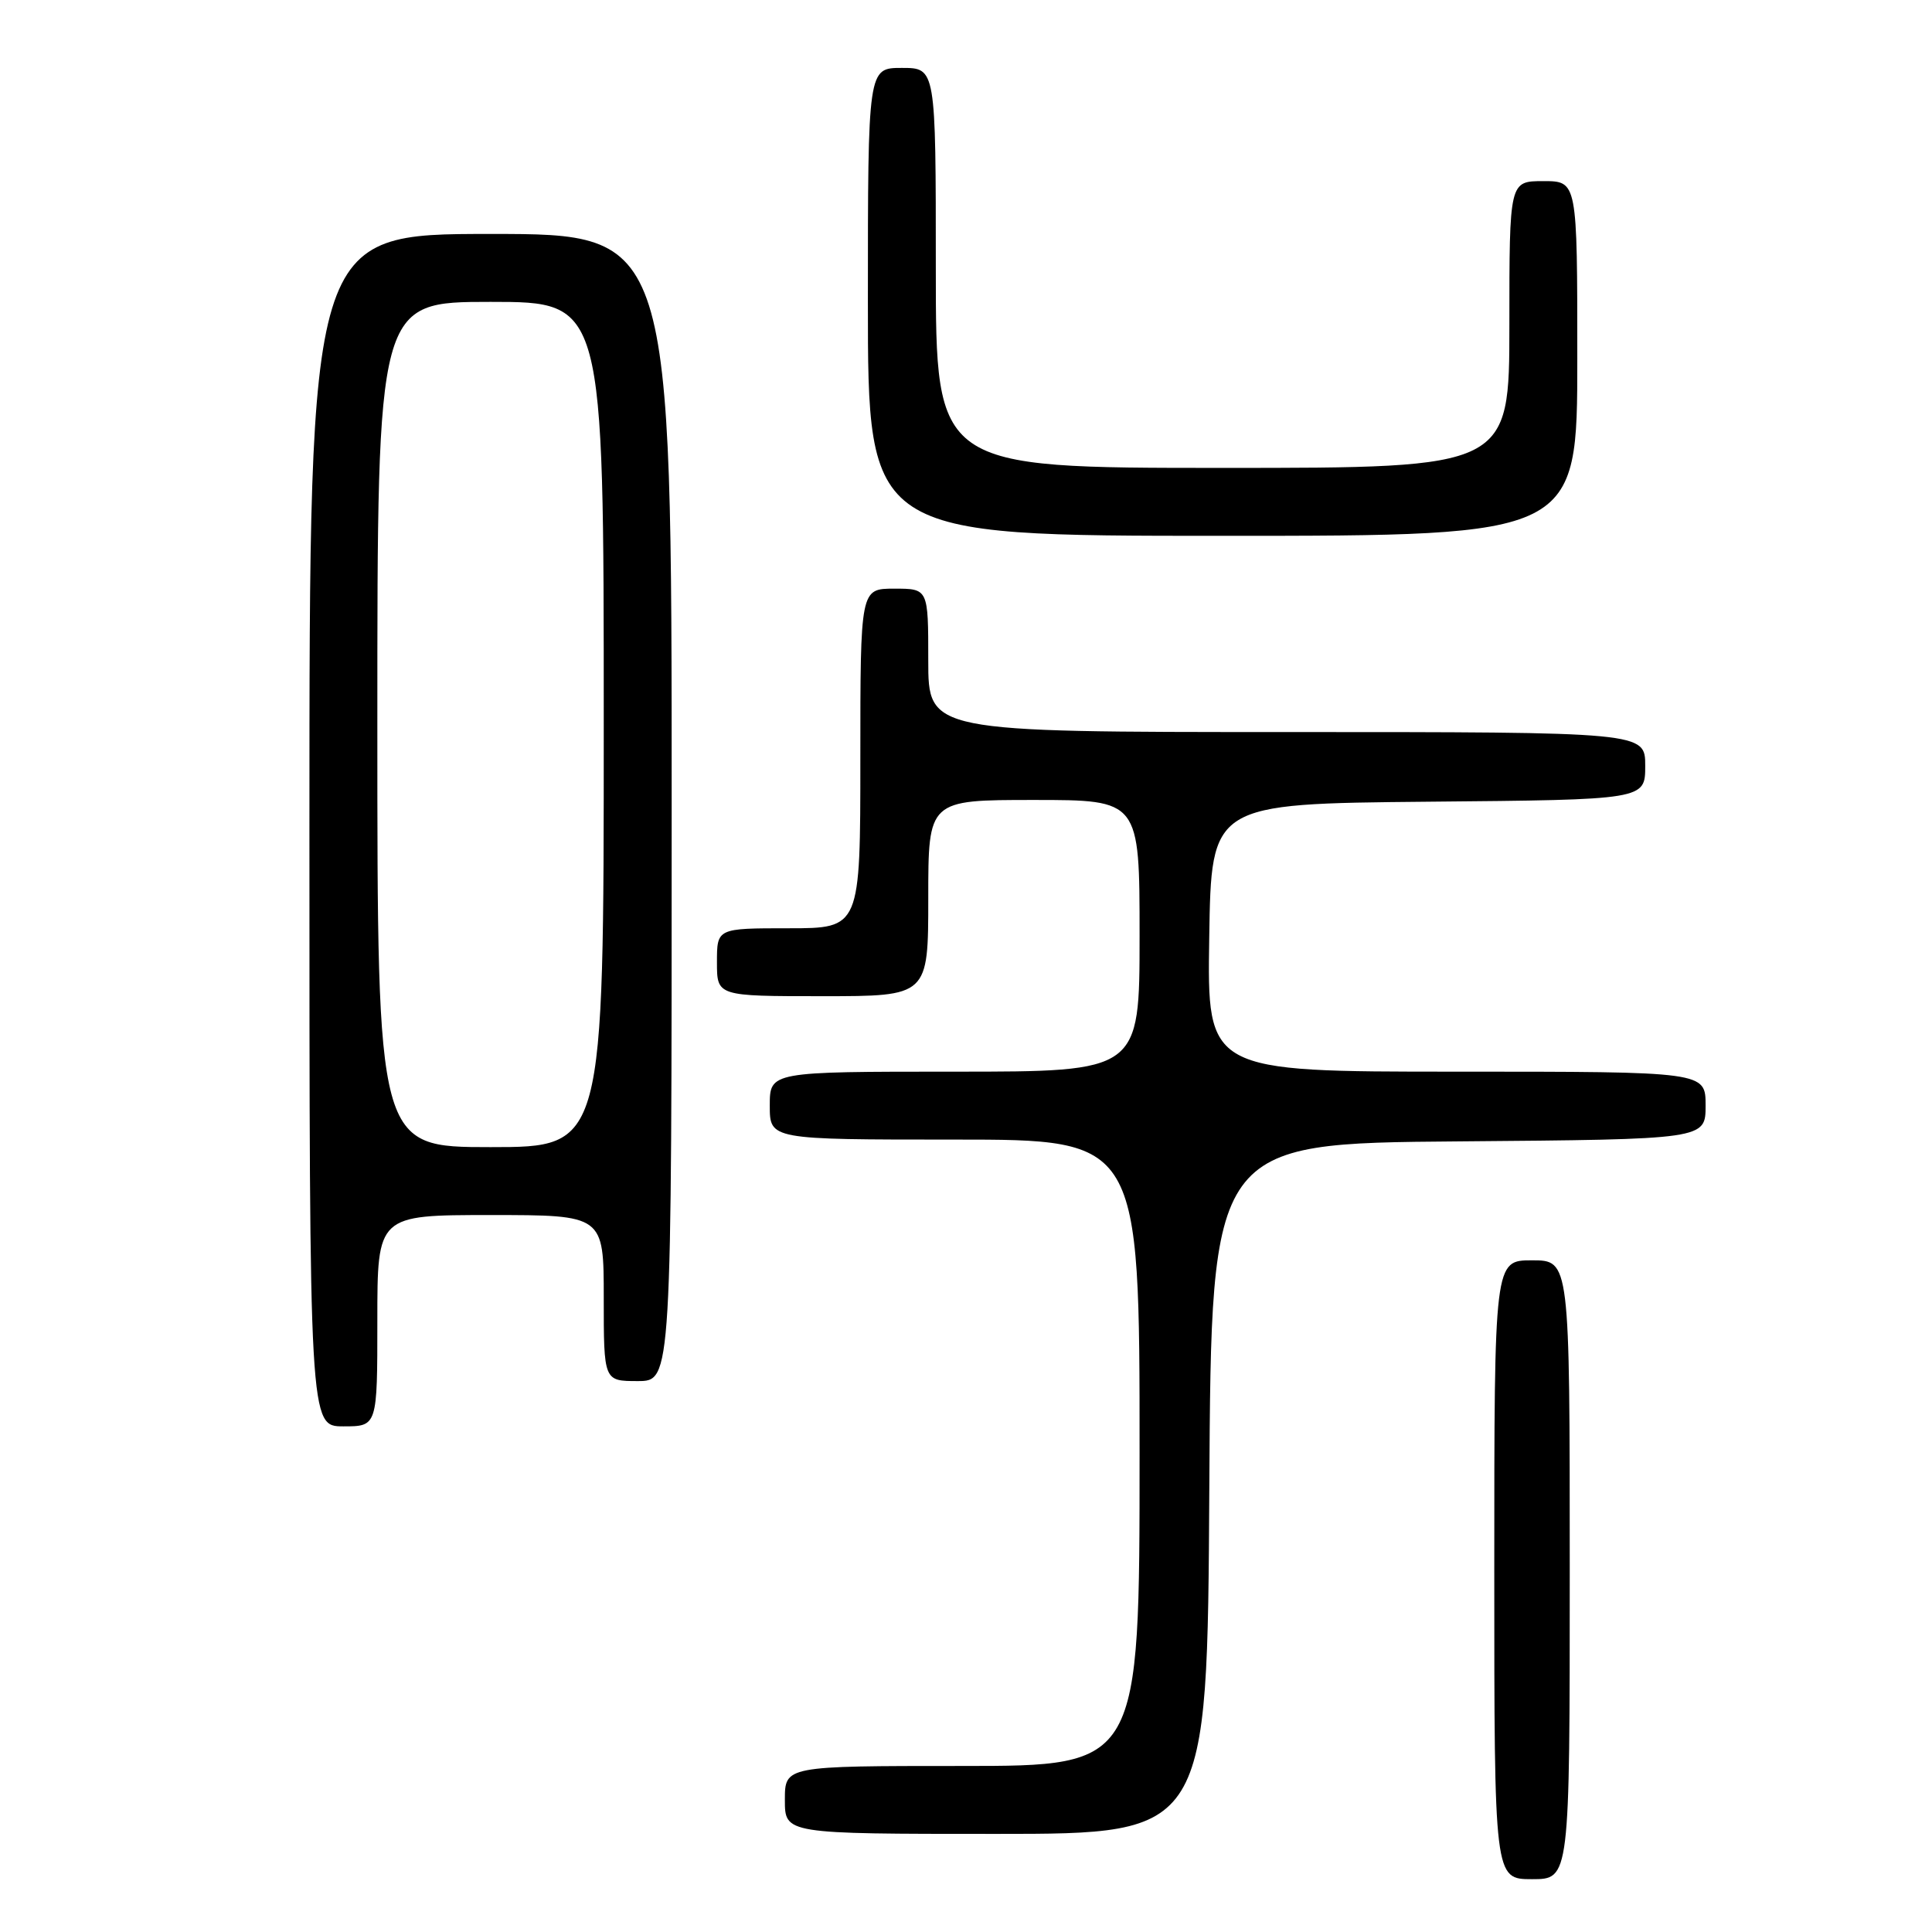 <?xml version="1.0" encoding="UTF-8" standalone="no"?>
<!DOCTYPE svg PUBLIC "-//W3C//DTD SVG 1.1//EN" "http://www.w3.org/Graphics/SVG/1.1/DTD/svg11.dtd" >
<svg xmlns="http://www.w3.org/2000/svg" xmlns:xlink="http://www.w3.org/1999/xlink" version="1.1" viewBox="0 0 256 256">
 <g >
 <path fill="currentColor"
d=" M 208.00 208.00 C 208.00 167.00 208.00 167.00 203.00 167.00 C 198.00 167.00 198.00 167.00 198.00 208.00 C 198.00 249.00 198.00 249.00 203.00 249.00 C 208.00 249.00 208.00 249.00 208.00 208.00 Z  M 160.24 197.25 C 160.50 151.50 160.50 151.50 193.25 151.24 C 226.00 150.97 226.00 150.97 226.00 146.49 C 226.00 142.00 226.00 142.00 192.98 142.00 C 159.95 142.00 159.95 142.00 160.23 124.25 C 160.50 106.50 160.50 106.50 189.25 106.23 C 218.00 105.97 218.00 105.97 218.00 101.48 C 218.00 97.00 218.00 97.00 170.50 97.00 C 123.00 97.00 123.00 97.00 123.00 87.50 C 123.00 78.00 123.00 78.00 118.50 78.00 C 114.00 78.00 114.00 78.00 114.00 100.50 C 114.00 123.00 114.00 123.00 104.50 123.00 C 95.00 123.00 95.00 123.00 95.00 127.50 C 95.00 132.00 95.00 132.00 109.00 132.00 C 123.00 132.00 123.00 132.00 123.00 119.00 C 123.00 106.00 123.00 106.00 137.00 106.00 C 151.00 106.00 151.00 106.00 151.00 124.00 C 151.00 142.00 151.00 142.00 126.50 142.00 C 102.00 142.00 102.00 142.00 102.00 146.50 C 102.00 151.00 102.00 151.00 126.50 151.00 C 151.00 151.00 151.00 151.00 151.00 192.50 C 151.00 234.00 151.00 234.00 127.50 234.00 C 104.00 234.00 104.00 234.00 104.00 238.50 C 104.00 243.00 104.00 243.00 131.99 243.00 C 159.98 243.00 159.98 243.00 160.24 197.25 Z  M 50.00 175.00 C 50.00 161.00 50.00 161.00 65.00 161.00 C 80.00 161.00 80.00 161.00 80.00 172.00 C 80.00 183.00 80.00 183.00 84.50 183.00 C 89.00 183.00 89.00 183.00 89.00 107.00 C 89.00 31.00 89.00 31.00 65.00 31.00 C 41.00 31.00 41.00 31.00 41.00 110.00 C 41.00 189.00 41.00 189.00 45.50 189.00 C 50.00 189.00 50.00 189.00 50.00 175.00 Z  M 209.00 47.50 C 209.00 24.00 209.00 24.00 204.50 24.00 C 200.00 24.00 200.00 24.00 200.00 43.00 C 200.00 62.00 200.00 62.00 162.00 62.00 C 124.00 62.00 124.00 62.00 124.00 35.50 C 124.00 9.00 124.00 9.00 119.50 9.00 C 115.00 9.00 115.00 9.00 115.00 40.00 C 115.00 71.00 115.00 71.00 162.00 71.00 C 209.00 71.00 209.00 71.00 209.00 47.50 Z  M 50.00 96.00 C 50.00 40.00 50.00 40.00 65.00 40.00 C 80.00 40.00 80.00 40.00 80.00 96.00 C 80.00 152.00 80.00 152.00 65.00 152.00 C 50.00 152.00 50.00 152.00 50.00 96.00 Z "/>
</g>
</svg>
